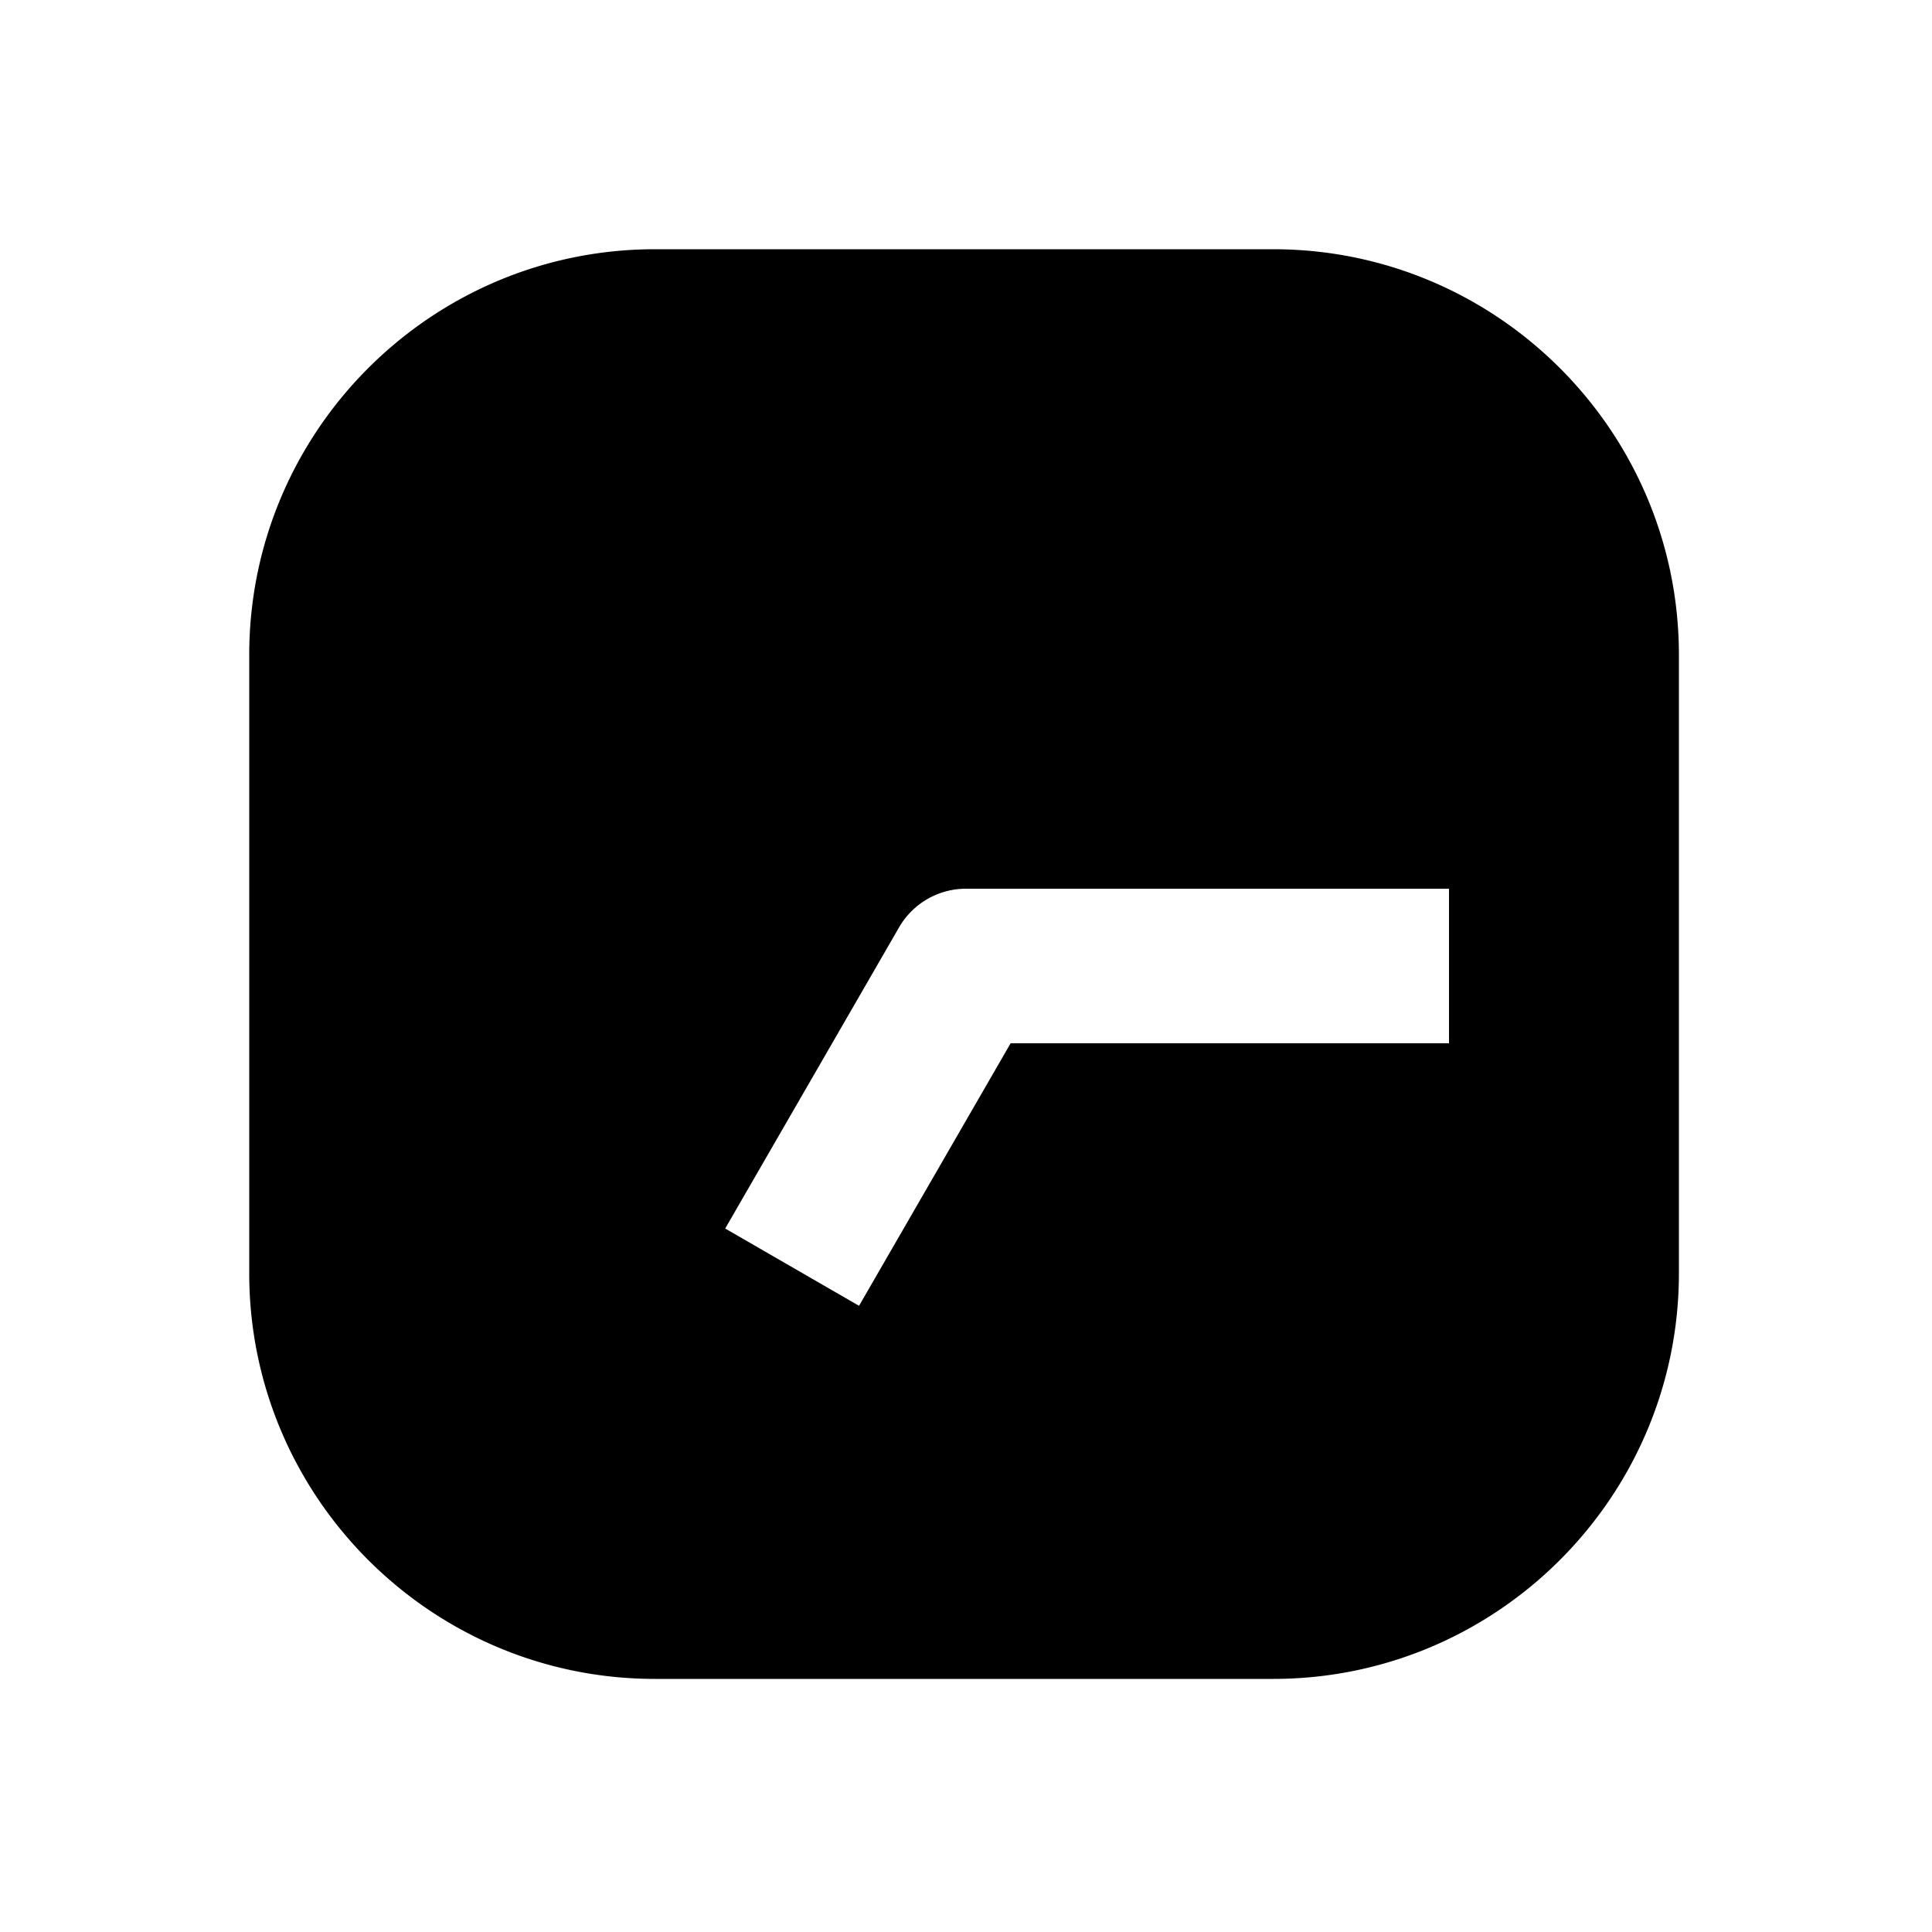 <svg xmlns="http://www.w3.org/2000/svg" width="1000" height="1000"><path d="M339 129c-115.82 0-210 94.18-210 210v320c0 115.82 94.18 210 210 210h320c115.82 0 210-94.18 210-210V339c0-115.82-94.18-210-210-210H339zm161 331h250v80H523.094L464.64 641.244l-20 34.64-69.282-40 20-34.64 70-121.244A40.004 40.004 0 0 1 500 460z" style="-inkscape-stroke:none" stroke-width="60" stroke-linecap="round" stroke-linejoin="round"/></svg>
